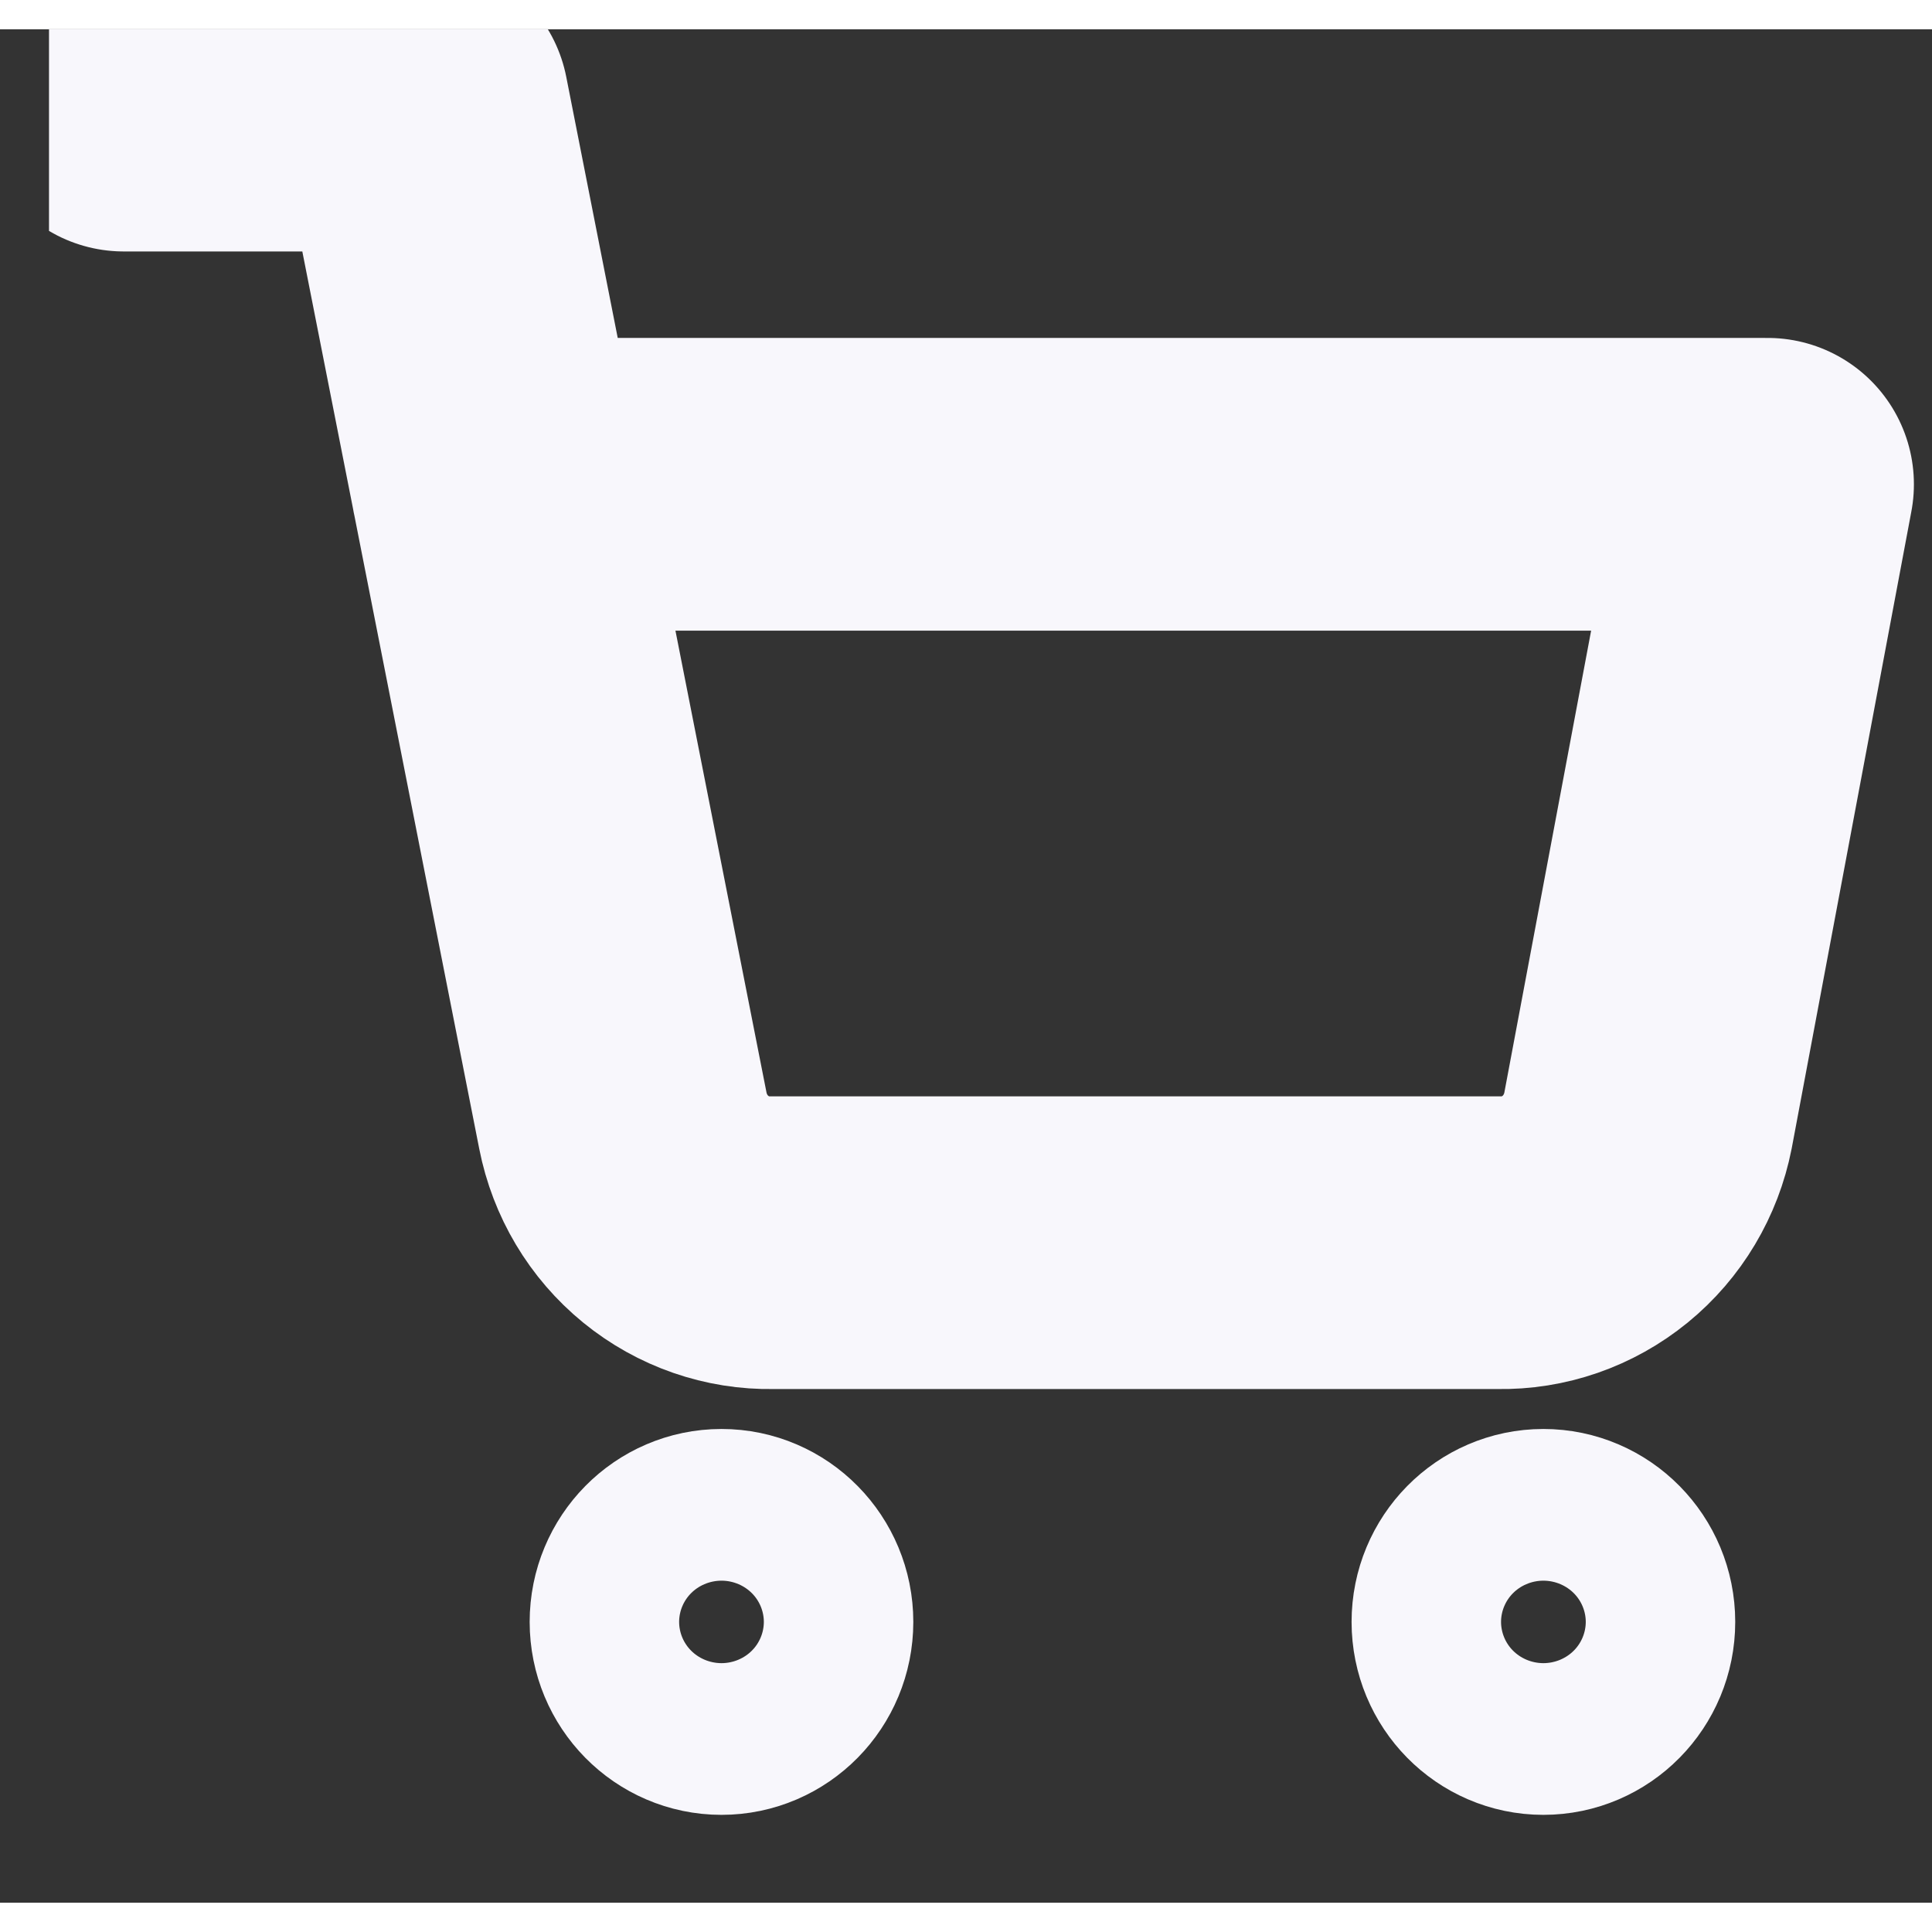 <svg width="32" height="32" viewBox="0 0 33 32" fill="none" xmlns="http://www.w3.org/2000/svg">
    <rect x="0" y="0" width="33" height="32" fill="#333333" stroke="none"/>
    <g clip-path="url(#clip0_30:152)">
        <path d="M12.324 28.499C13.028 28.499 13.6 27.919 13.6 27.203C13.6 26.488 13.028 25.908 12.324 25.908C11.619 25.908 11.047 26.488 11.047 27.203C11.047 27.919 11.619 28.499 12.324 28.499Z" stroke="#F8F7FC" stroke-width="4" stroke-linecap="round" stroke-linejoin="round"/>
        <path d="M26.362 28.499C27.067 28.499 27.639 27.919 27.639 27.203C27.639 26.488 27.067 25.908 26.362 25.908C25.658 25.908 25.086 26.488 25.086 27.203C25.086 27.919 25.658 28.499 26.362 28.499Z" stroke="#F8F7FC" stroke-width="4" stroke-linecap="round" stroke-linejoin="round"/>
        <path d="M2.114 1.295H7.219L10.639 18.641C10.756 19.237 11.075 19.773 11.542 20.154C12.009 20.535 12.593 20.738 13.191 20.726H25.597C26.196 20.738 26.779 20.535 27.246 20.154C27.713 19.773 28.032 19.237 28.149 18.641L30.191 7.772H8.495" stroke="#F8F7FC" stroke-width="5" stroke-linecap="round" stroke-linejoin="round"/>
    </g>
    <defs>
        <clipPath id="clip0_30:152">
            <rect width="32" height="32" fill="white" transform="translate(0.837)"/>
        </clipPath>
    </defs>
</svg>
